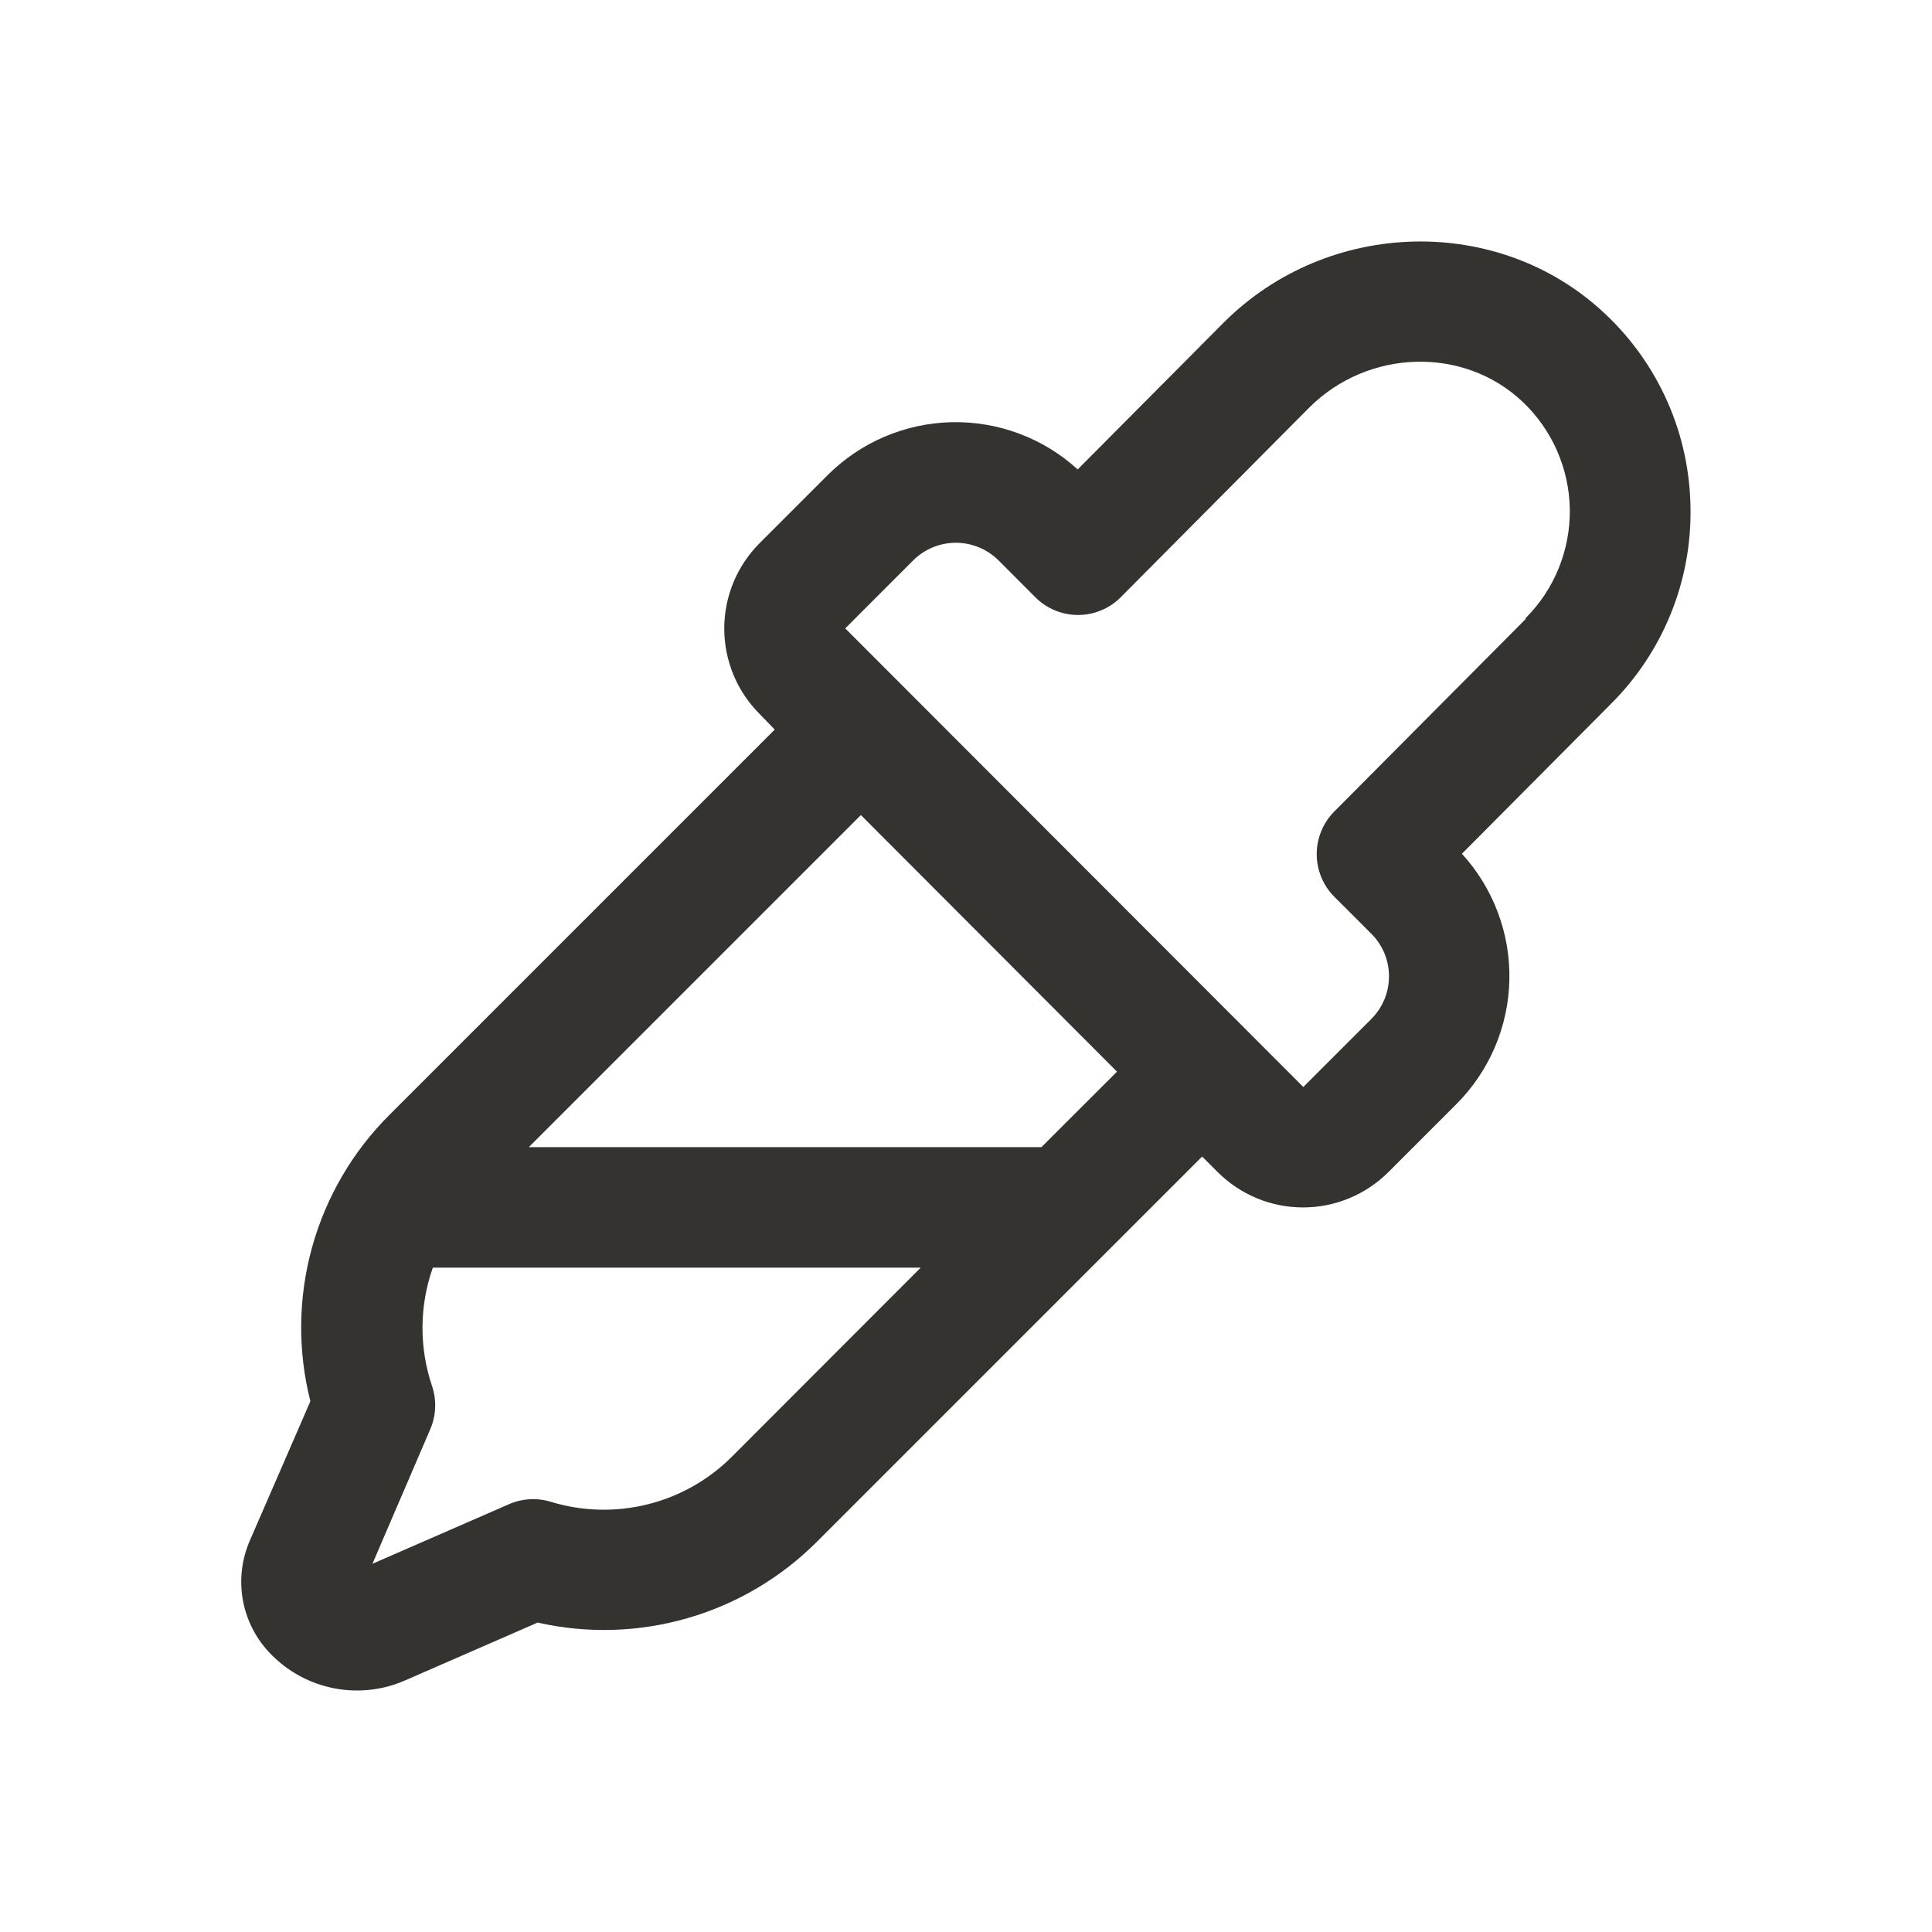 <svg width="32" height="32" viewBox="0 0 32 32" fill="none" xmlns="http://www.w3.org/2000/svg">
<path d="M28 8.412C27.993 7.811 27.865 7.216 27.623 6.665C27.381 6.114 27.031 5.617 26.593 5.205C24.843 3.545 22.003 3.607 20.265 5.346L17.85 7.775C17.28 7.255 16.531 6.975 15.759 6.993C14.988 7.011 14.253 7.325 13.707 7.871L12.582 8.996C12.396 9.182 12.249 9.403 12.148 9.645C12.048 9.888 11.996 10.148 11.996 10.411C11.996 10.674 12.048 10.934 12.148 11.177C12.249 11.42 12.396 11.64 12.582 11.826L12.832 12.084L6.457 18.459C5.844 19.068 5.4 19.826 5.169 20.659C4.938 21.492 4.928 22.371 5.141 23.209L4.141 25.51C4.002 25.826 3.961 26.177 4.025 26.516C4.089 26.856 4.255 27.168 4.5 27.411C4.783 27.697 5.146 27.89 5.542 27.965C5.937 28.04 6.346 27.994 6.714 27.831L8.905 26.875C9.728 27.061 10.584 27.035 11.394 26.8C12.204 26.565 12.941 26.128 13.536 25.531L19.911 19.156L20.169 19.414C20.544 19.788 21.052 19.999 21.582 19.999C22.113 19.999 22.621 19.788 22.996 19.414L24.121 18.289C24.668 17.742 24.983 17.006 25 16.234C25.017 15.461 24.735 14.711 24.214 14.141L26.683 11.658C27.109 11.233 27.446 10.727 27.672 10.169C27.899 9.612 28.01 9.014 28 8.412ZM12.125 24.125C11.74 24.511 11.258 24.784 10.729 24.916C10.2 25.048 9.646 25.034 9.125 24.875C8.897 24.805 8.65 24.818 8.431 24.914L6.169 25.901L7.125 23.676C7.224 23.449 7.235 23.193 7.156 22.957C6.941 22.321 6.945 21.63 7.169 20.996H15.25L12.125 24.125ZM17.25 19H8.759L14.259 13.5L18.501 17.75L17.25 19ZM25.273 10.25L22.101 13.44C21.914 13.627 21.809 13.882 21.809 14.147C21.809 14.412 21.914 14.666 22.101 14.854L22.712 15.464C22.805 15.557 22.879 15.667 22.93 15.788C22.98 15.91 23.006 16.04 23.006 16.171C23.006 16.303 22.98 16.433 22.93 16.554C22.879 16.676 22.805 16.786 22.712 16.879L21.587 18.004L14 10.408L15.125 9.282C15.312 9.095 15.567 8.99 15.832 8.99C16.097 8.99 16.351 9.095 16.539 9.282L17.15 9.894C17.337 10.081 17.591 10.186 17.856 10.186C17.988 10.186 18.118 10.16 18.239 10.109C18.361 10.059 18.471 9.985 18.564 9.891L21.681 6.755C22.657 5.777 24.244 5.732 25.218 6.654C25.461 6.883 25.655 7.16 25.79 7.466C25.924 7.772 25.996 8.103 26.001 8.437C26.005 8.772 25.942 9.104 25.816 9.414C25.69 9.724 25.503 10.005 25.266 10.241L25.273 10.25Z" fill="#343330"/>
</svg>
